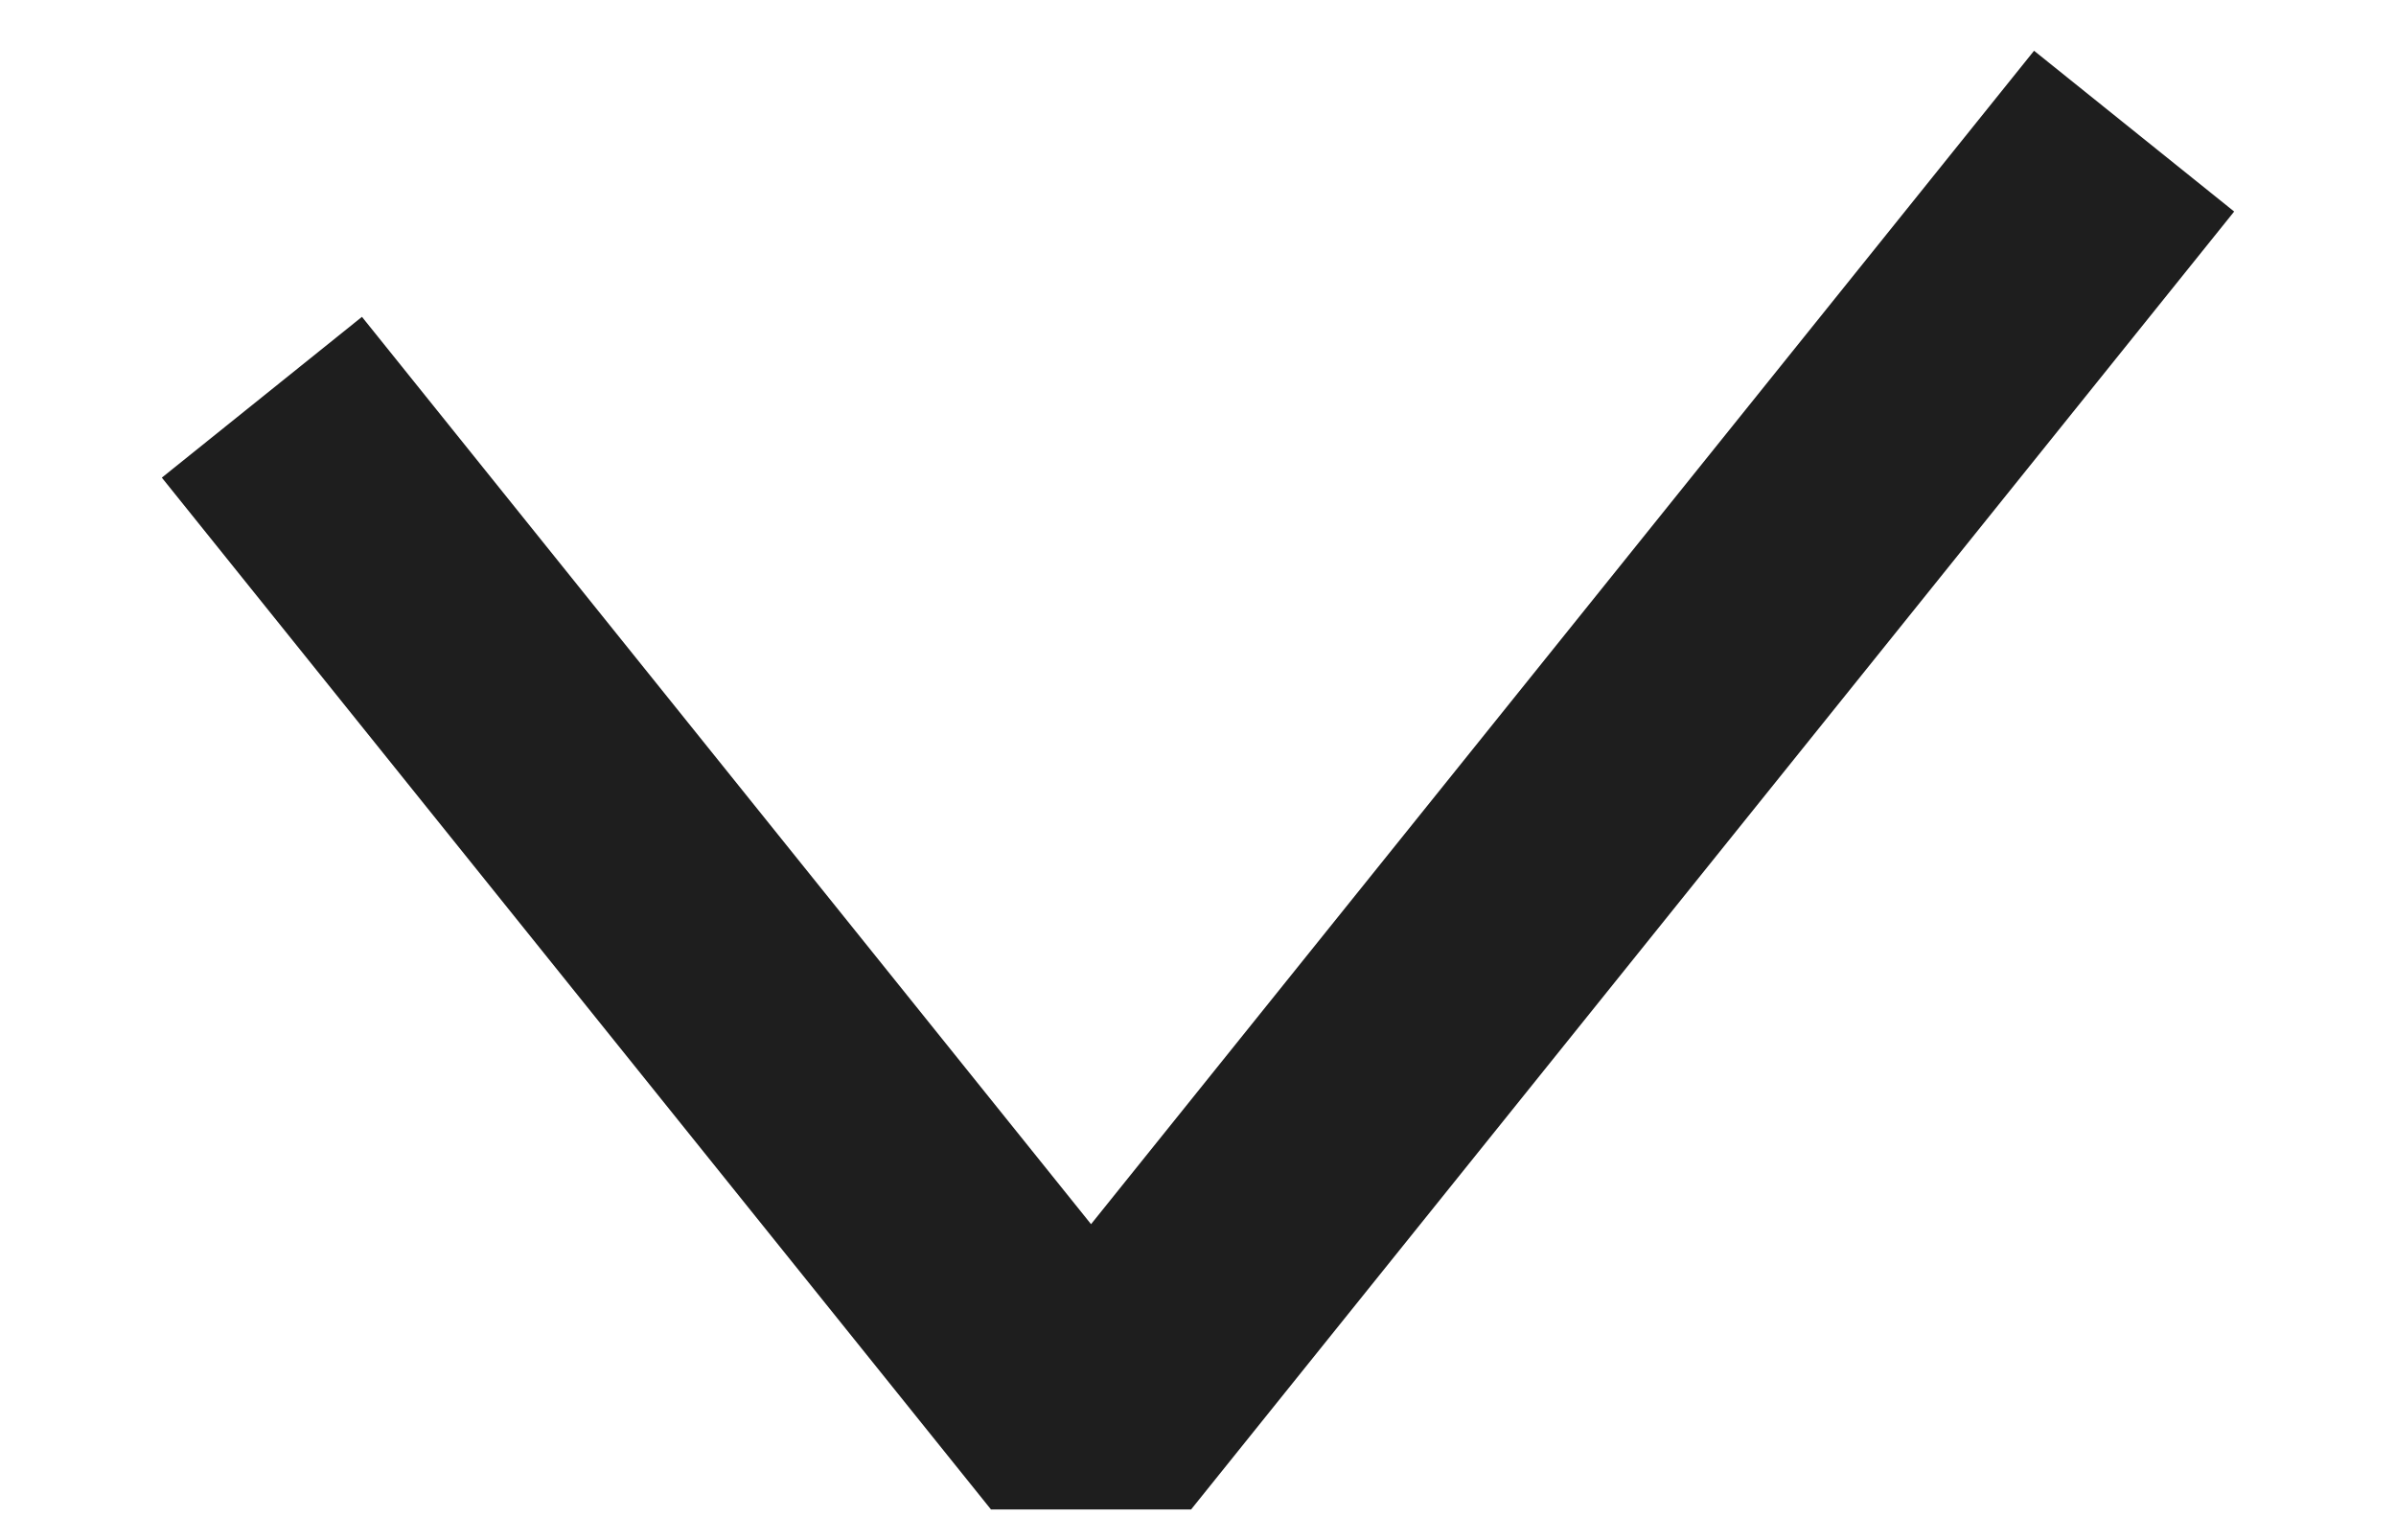 <svg width="14" height="9" viewBox="0 0 14 9" fill="none" xmlns="http://www.w3.org/2000/svg">
<path d="M2 2.906L6.375 8.351L12 1.351" stroke="#1E1E1E" stroke-width="1.5" stroke-linecap="square" stroke-linejoin="bevel"/>
</svg>
